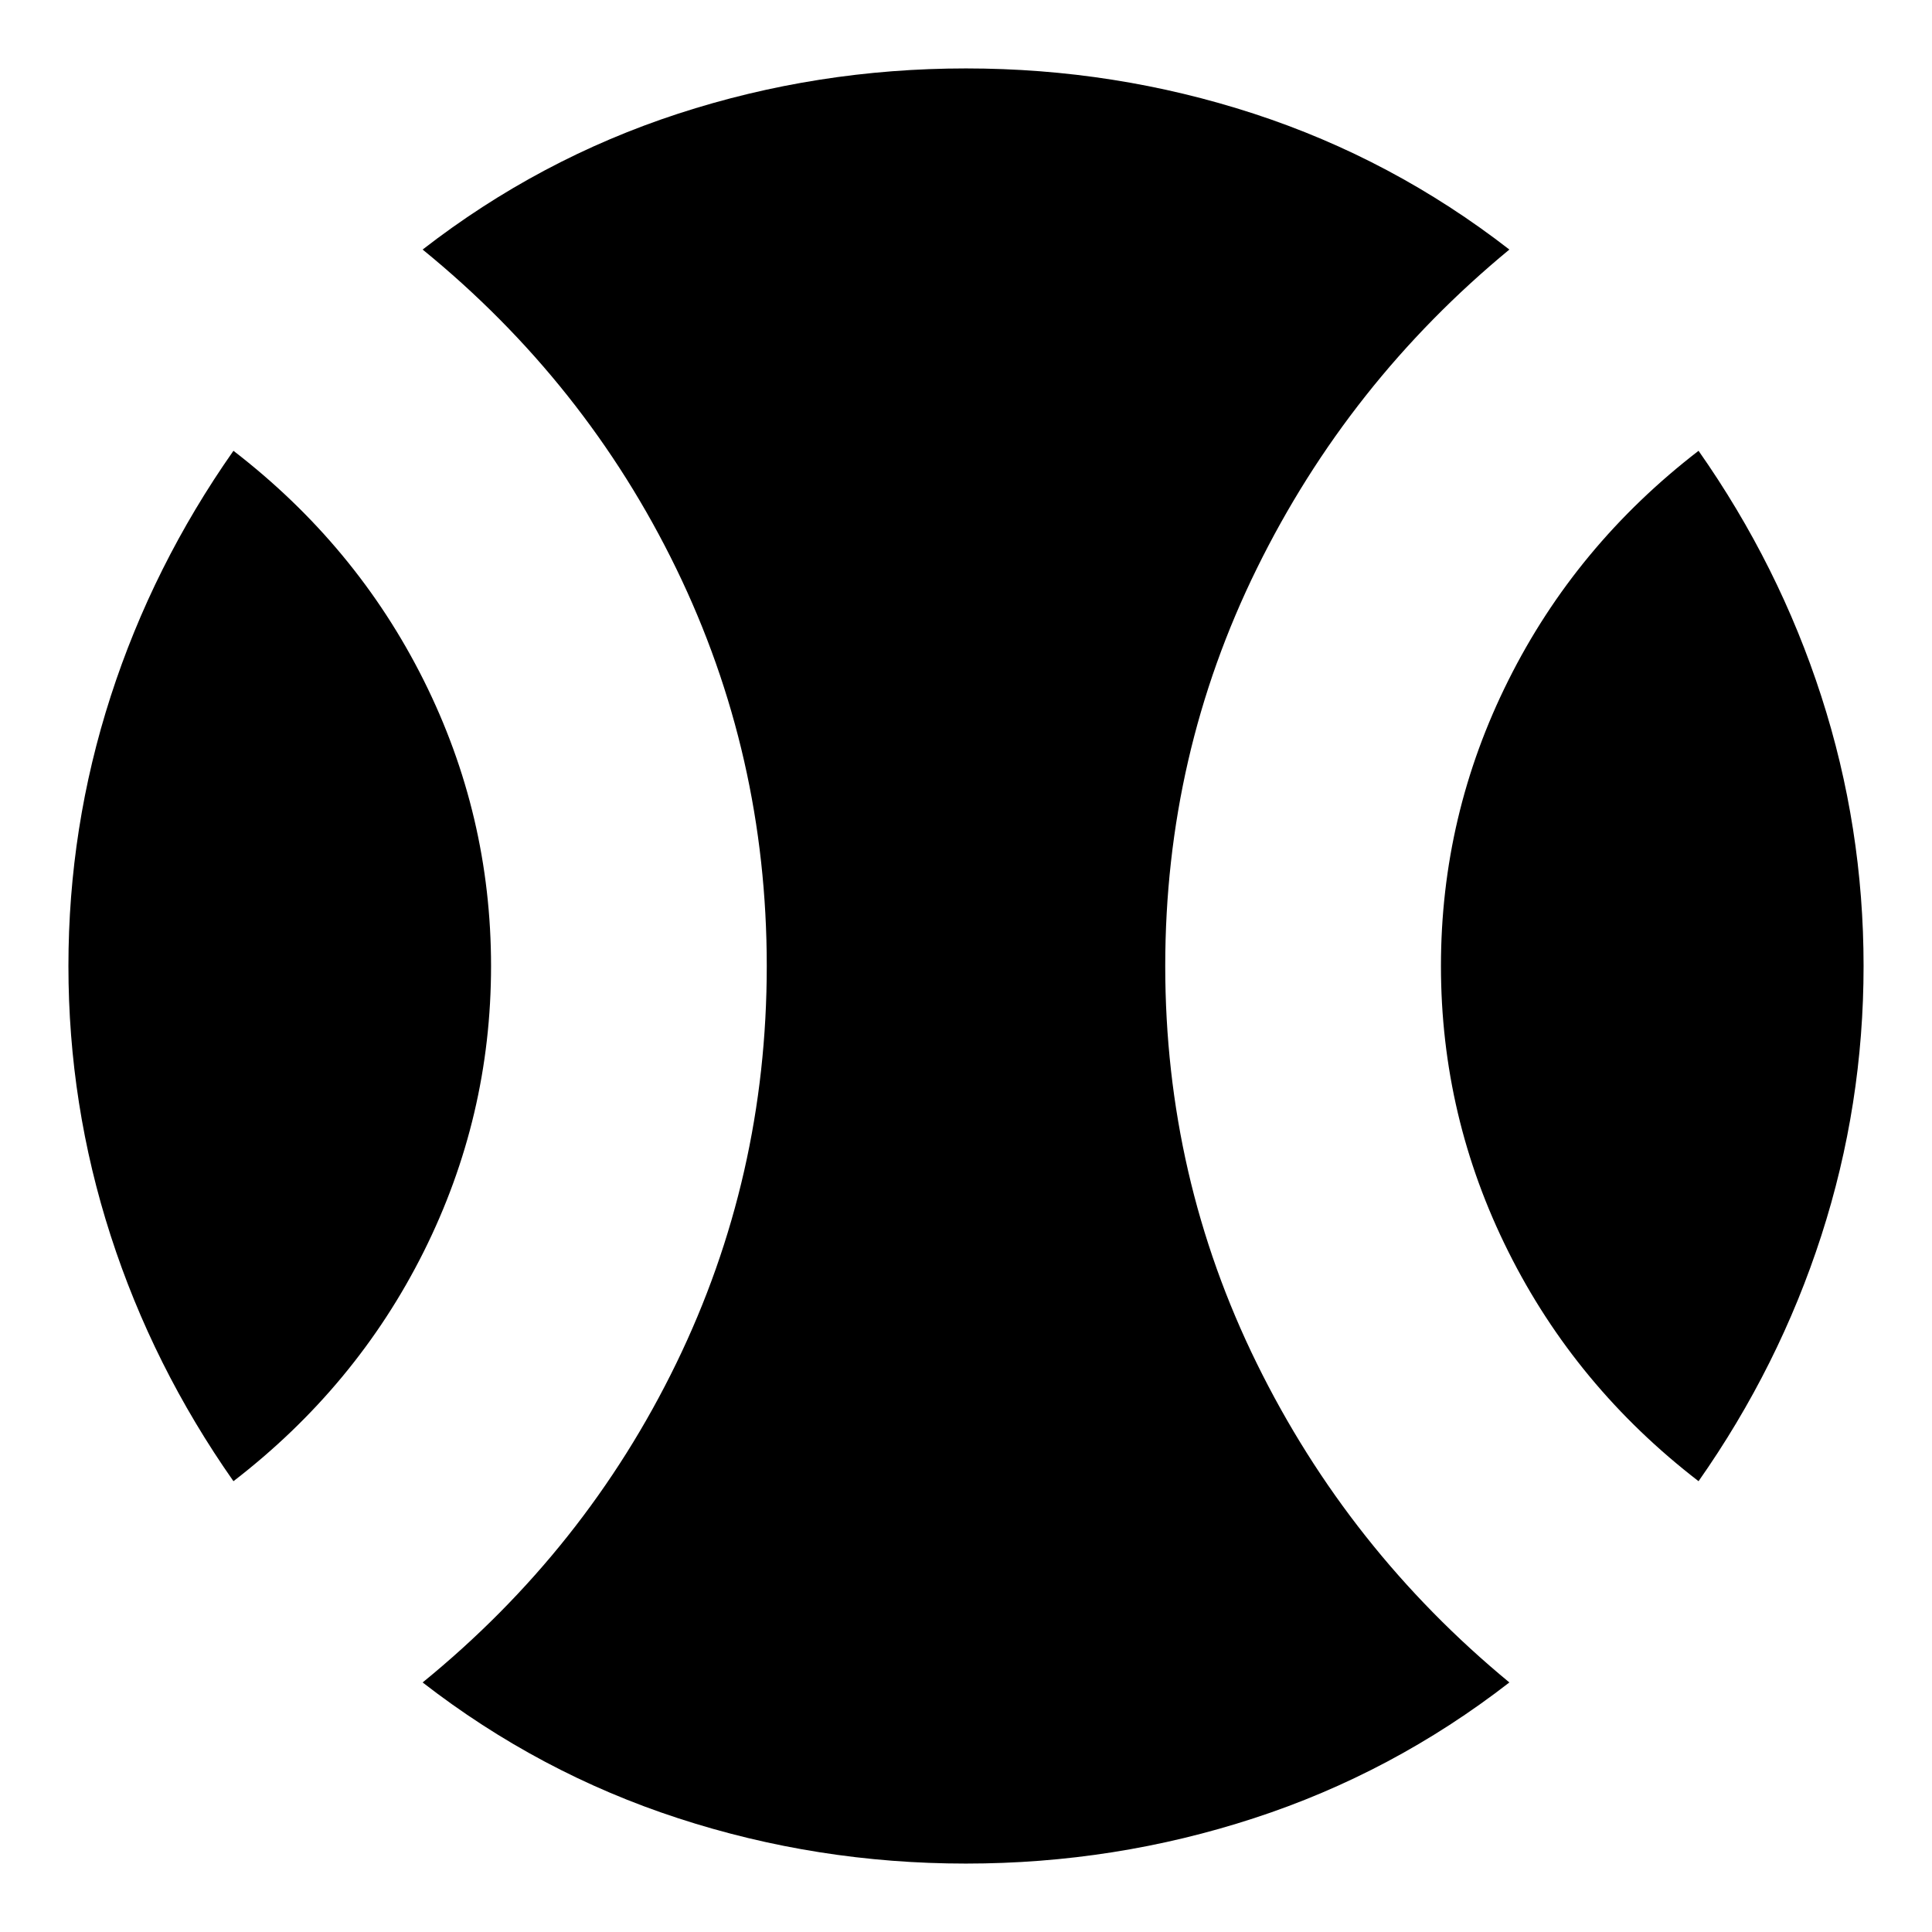 <svg xmlns="http://www.w3.org/2000/svg" height="24" width="24"><path d="M2.9 18.4q-1-1.425-1.525-3.05Q.85 13.725.85 12t.525-3.35Q1.9 7.025 2.9 5.6q1.525 1.175 2.363 2.85Q6.1 10.125 6.1 12q0 1.875-.837 3.55-.838 1.675-2.363 2.85Zm9.1 4.75q-1.85 0-3.575-.563Q6.7 22.025 5.25 20.9q2.025-1.65 3.15-3.962Q9.525 14.625 9.525 12q0-2.625-1.125-4.938Q7.275 4.75 5.25 3.1 6.7 1.975 8.425 1.412 10.15.85 12 .85t3.575.562Q17.3 1.975 18.75 3.1q-2 1.65-3.137 3.962Q14.475 9.375 14.475 12q0 2.625 1.138 4.938Q16.75 19.25 18.75 20.9q-1.45 1.125-3.175 1.687-1.725.563-3.575.563Zm9.1-4.75q-1.525-1.175-2.362-2.85Q17.9 13.875 17.9 12q0-1.875.838-3.55.837-1.675 2.362-2.85 1 1.425 1.525 3.05.525 1.625.525 3.35t-.525 3.35Q22.1 16.975 21.1 18.4Z"/></svg>
